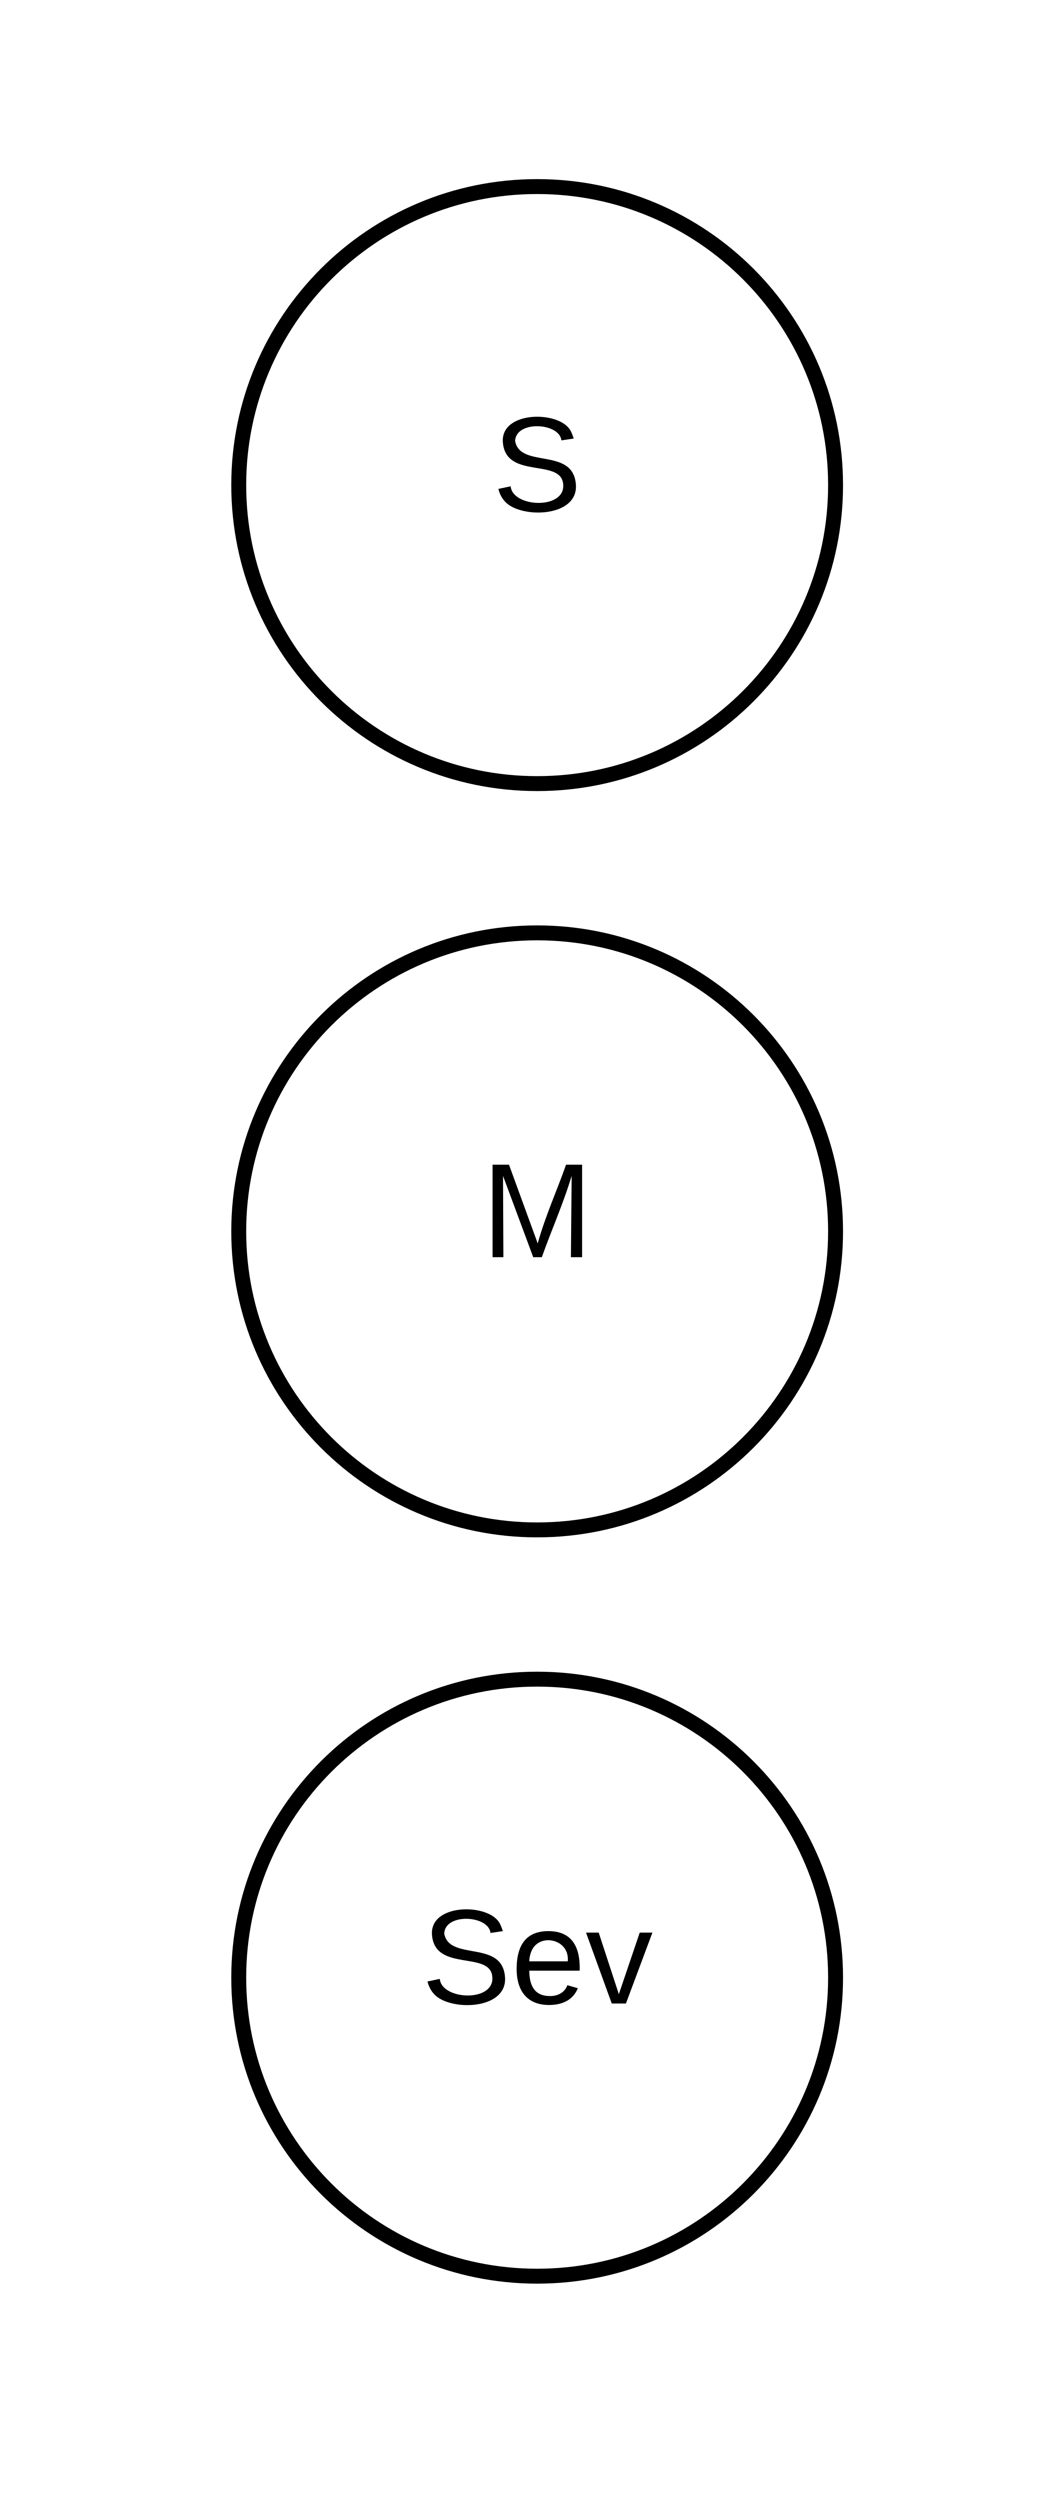 <svg xmlns="http://www.w3.org/2000/svg" xmlns:xlink="http://www.w3.org/1999/xlink" xmlns:lucid="lucid" width="139" height="335"><g transform="translate(-48 -295)" lucid:page-tab-id="oJlts_yw18.n"><path d="M0 0h1760v1360H0z" fill="#fff"/><path d="M160 360c0 22.1-17.9 40-40 40s-40-17.9-40-40 17.9-40 40-40 40 17.9 40 40z" stroke="#000" stroke-width="2" fill="#fff"/><use xlink:href="#a" transform="matrix(1,0,0,1,85,325) translate(29 38.462)"/><path d="M160 460c0 22.1-17.9 40-40 40s-40-17.9-40-40 17.9-40 40-40 40 17.9 40 40z" stroke="#000" stroke-width="2" fill="#fff"/><use xlink:href="#b" transform="matrix(1,0,0,1,85,425) translate(27.525 38.462)"/><path d="M160 560c0 22.1-17.9 40-40 40s-40-17.9-40-40 17.9-40 40-40 40 17.9 40 40z" stroke="#000" stroke-width="2" fill="#fff"/><use xlink:href="#c" transform="matrix(1,0,0,1,85,525) translate(19.5 38.462)"/><defs><path d="M185-189c-5-48-123-54-124 2 14 75 158 14 163 119 3 78-121 87-175 55-17-10-28-26-33-46l33-7c5 56 141 63 141-1 0-78-155-14-162-118-5-82 145-84 179-34 5 7 8 16 11 25" id="d"/><use transform="matrix(0.05,0,0,0.05,0,0)" xlink:href="#d" id="a"/><path d="M240 0l2-218c-23 76-54 145-80 218h-23L58-218 59 0H30v-248h44l77 211c21-75 51-140 76-211h43V0h-30" id="e"/><use transform="matrix(0.05,0,0,0.05,0,0)" xlink:href="#e" id="b"/><path d="M100-194c63 0 86 42 84 106H49c0 40 14 67 53 68 26 1 43-12 49-29l28 8c-11 28-37 45-77 45C44 4 14-33 15-96c1-61 26-98 85-98zm52 81c6-60-76-77-97-28-3 7-6 17-6 28h103" id="f"/><path d="M108 0H70L1-190h34L89-25l56-165h34" id="g"/><g id="c"><use transform="matrix(0.05,0,0,0.05,0,0)" xlink:href="#d"/><use transform="matrix(0.05,0,0,0.05,12,0)" xlink:href="#f"/><use transform="matrix(0.05,0,0,0.05,22,0)" xlink:href="#g"/></g></defs></g></svg>